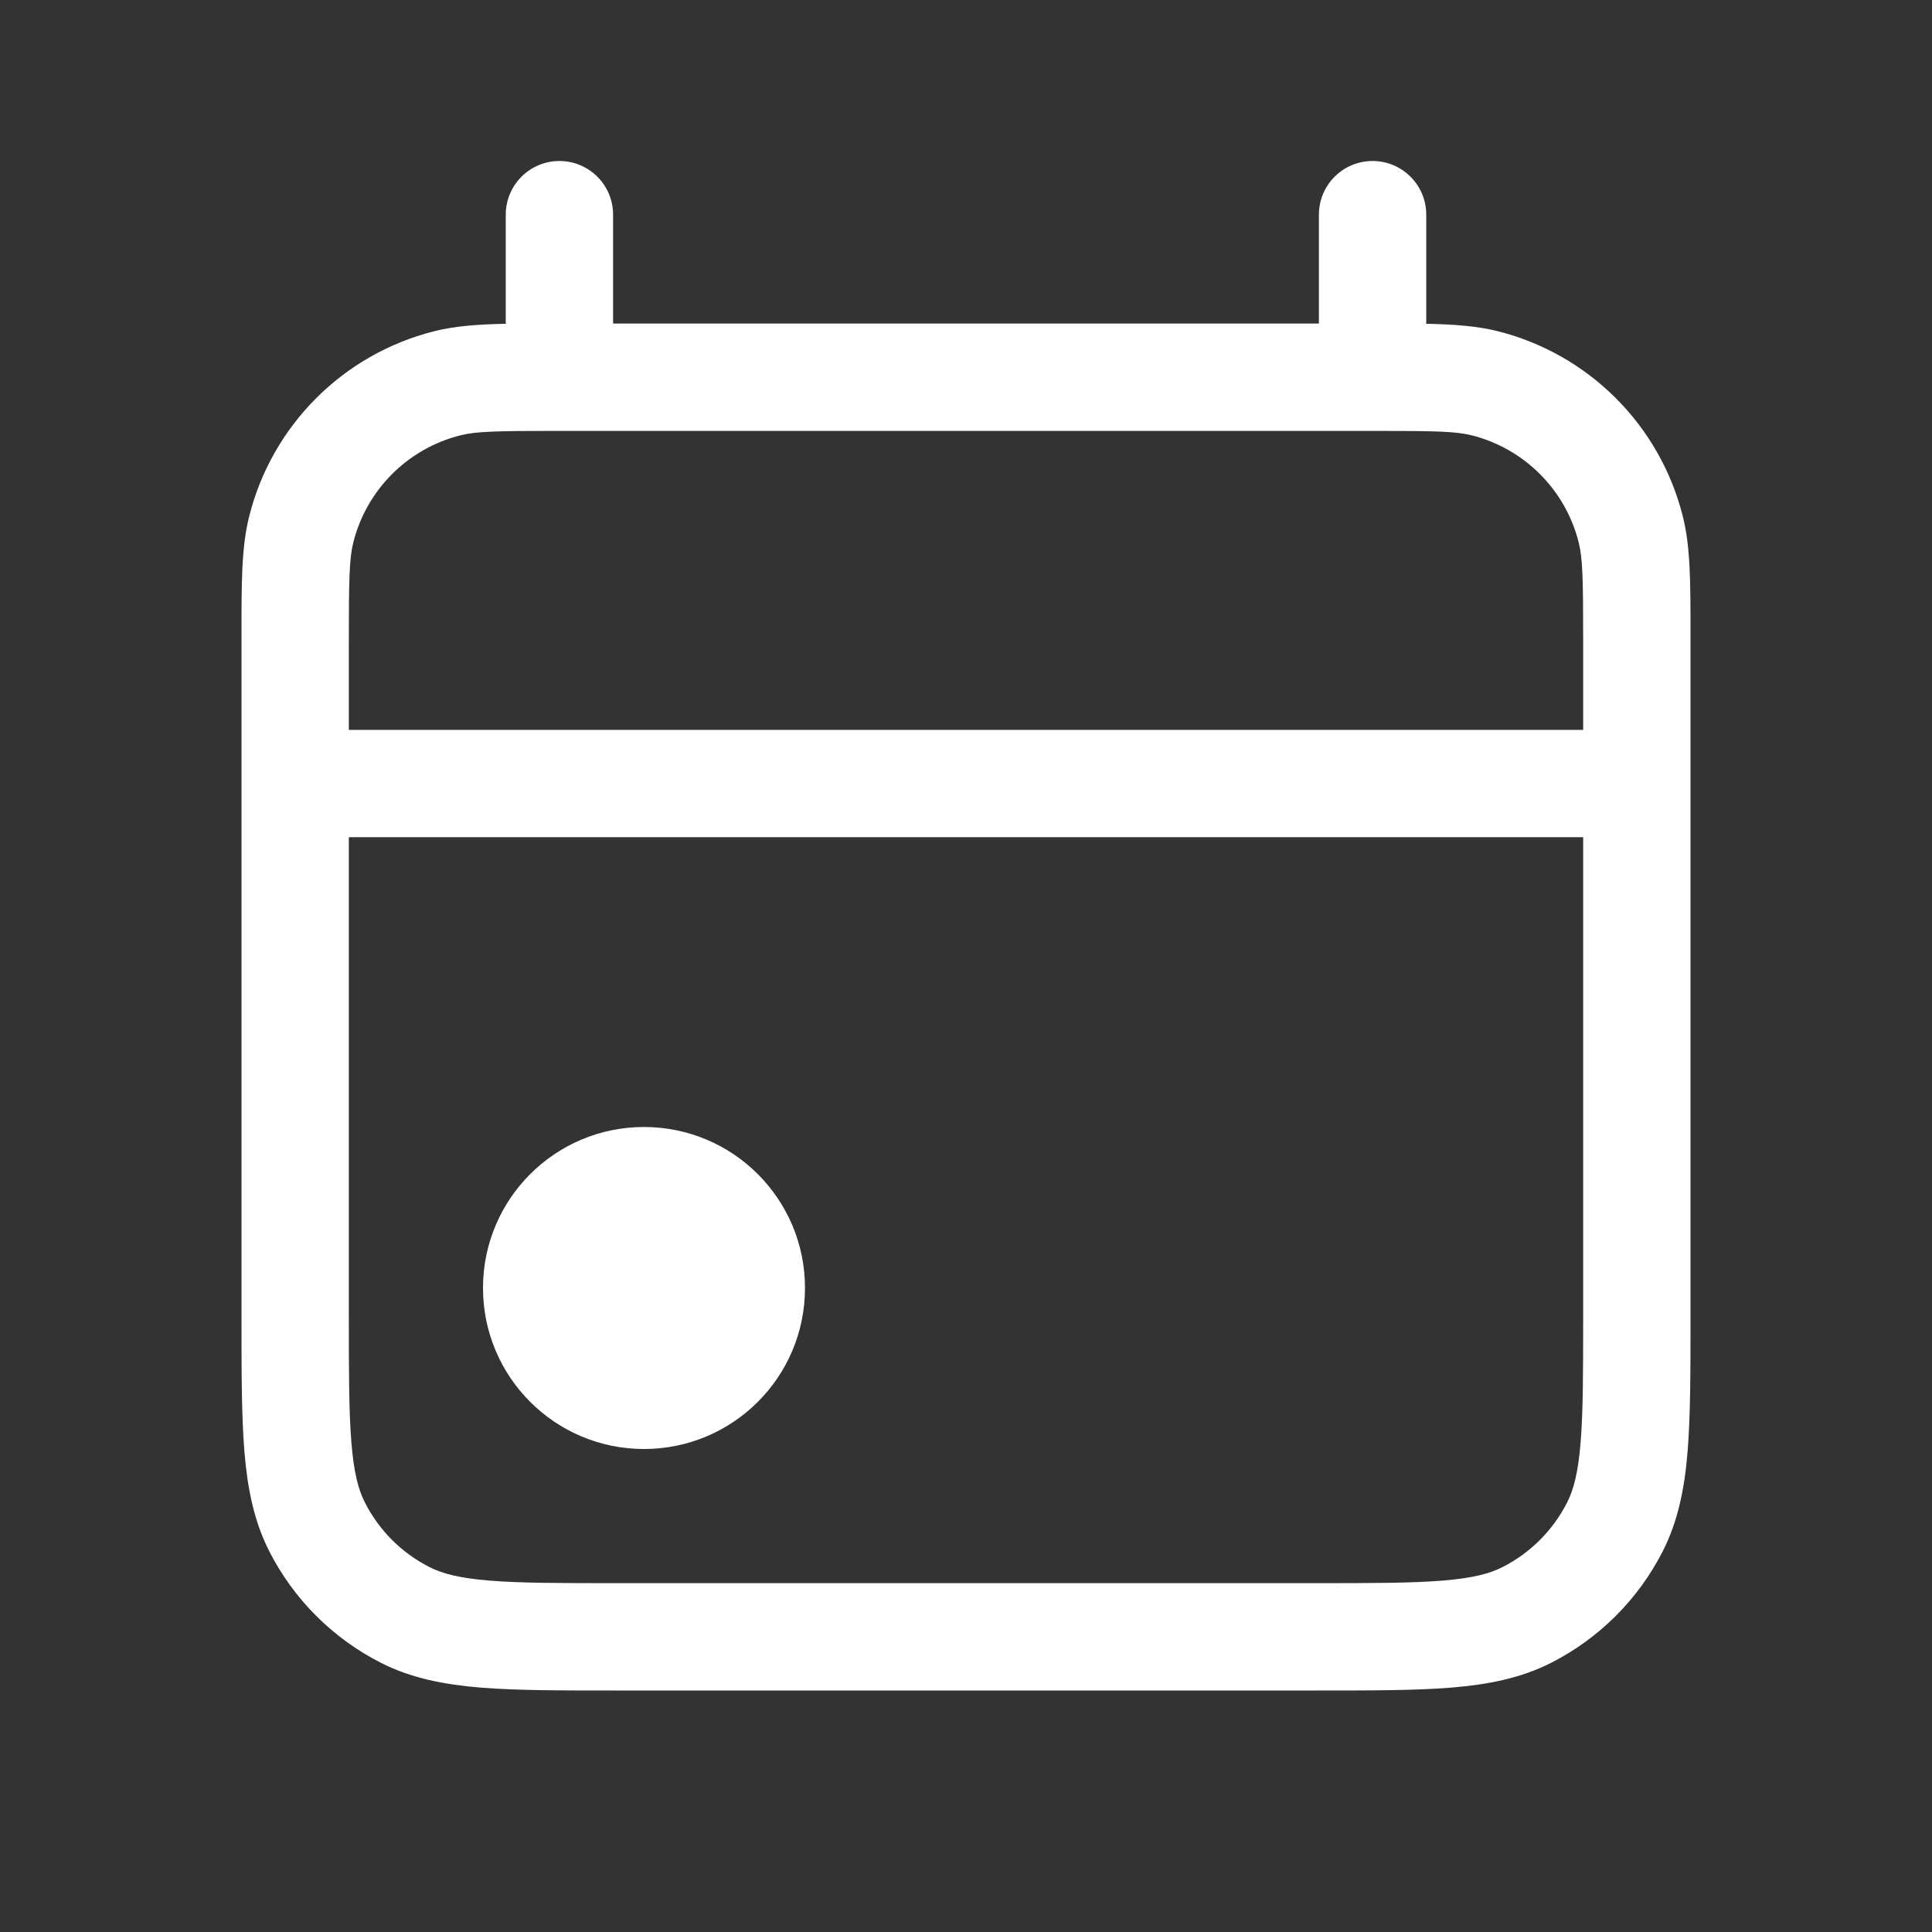 <svg width="36" height="36" viewBox="0 0 36 36" fill="none" xmlns="http://www.w3.org/2000/svg">
<rect x="0" y="0" width="36" height="36" fill="#333333" stroke="none"/>
<path fill-rule="evenodd" clip-rule="evenodd" d="M10.424 3C10.977 3 11.424 3.448 11.424 4V6.029H24.576V4C24.576 3.448 25.023 3 25.576 3C26.128 3 26.576 3.448 26.576 4V6.033C27.1 6.044 27.524 6.075 27.907 6.171C29.605 6.598 30.931 7.924 31.357 9.622C31.501 10.194 31.5 10.857 31.5 11.811C31.5 11.858 31.5 11.905 31.5 11.953V24.543C31.5 25.556 31.5 26.378 31.446 27.044C31.39 27.732 31.27 28.341 30.982 28.907C30.527 29.8 29.8 30.527 28.907 30.982C28.341 31.27 27.732 31.389 27.044 31.446C26.378 31.5 25.556 31.5 24.543 31.5H11.458C10.444 31.5 9.622 31.5 8.956 31.446C8.268 31.389 7.659 31.27 7.094 30.982C6.2 30.527 5.473 29.8 5.018 28.907C4.73 28.341 4.611 27.732 4.554 27.044C4.5 26.378 4.5 25.556 4.5 24.543L4.5 11.953C4.5 11.905 4.5 11.858 4.5 11.811C4.5 10.857 4.499 10.194 4.643 9.622C5.069 7.924 6.395 6.598 8.094 6.171C8.476 6.075 8.9 6.044 9.424 6.033V4C9.424 3.448 9.872 3 10.424 3ZM10.424 8.029C9.272 8.029 8.88 8.036 8.581 8.111C7.597 8.358 6.83 9.126 6.583 10.109C6.508 10.409 6.5 10.801 6.5 11.953V13.6H29.5V11.953C29.5 10.801 29.492 10.409 29.417 10.109C29.171 9.126 28.403 8.358 27.42 8.111C27.12 8.036 26.728 8.029 25.576 8.029H10.424ZM29.5 15.6H6.5V24.5C6.5 25.567 6.501 26.306 6.548 26.882C6.594 27.445 6.679 27.762 6.8 27.998C7.063 28.516 7.484 28.937 8.002 29.2C8.238 29.321 8.555 29.406 9.118 29.452C9.694 29.499 10.434 29.5 11.5 29.5H24.5C25.567 29.5 26.306 29.499 26.882 29.452C27.445 29.406 27.762 29.321 27.998 29.2C28.516 28.937 28.937 28.516 29.2 27.998C29.321 27.762 29.406 27.445 29.452 26.882C29.499 26.306 29.5 25.567 29.5 24.5V15.6Z" fill="white"/>
<path d="M15 24C15 25.657 13.657 27 12 27C10.343 27 9 25.657 9 24C9 22.343 10.343 21 12 21C13.657 21 15 22.343 15 24Z" fill="white"/>
</svg>
